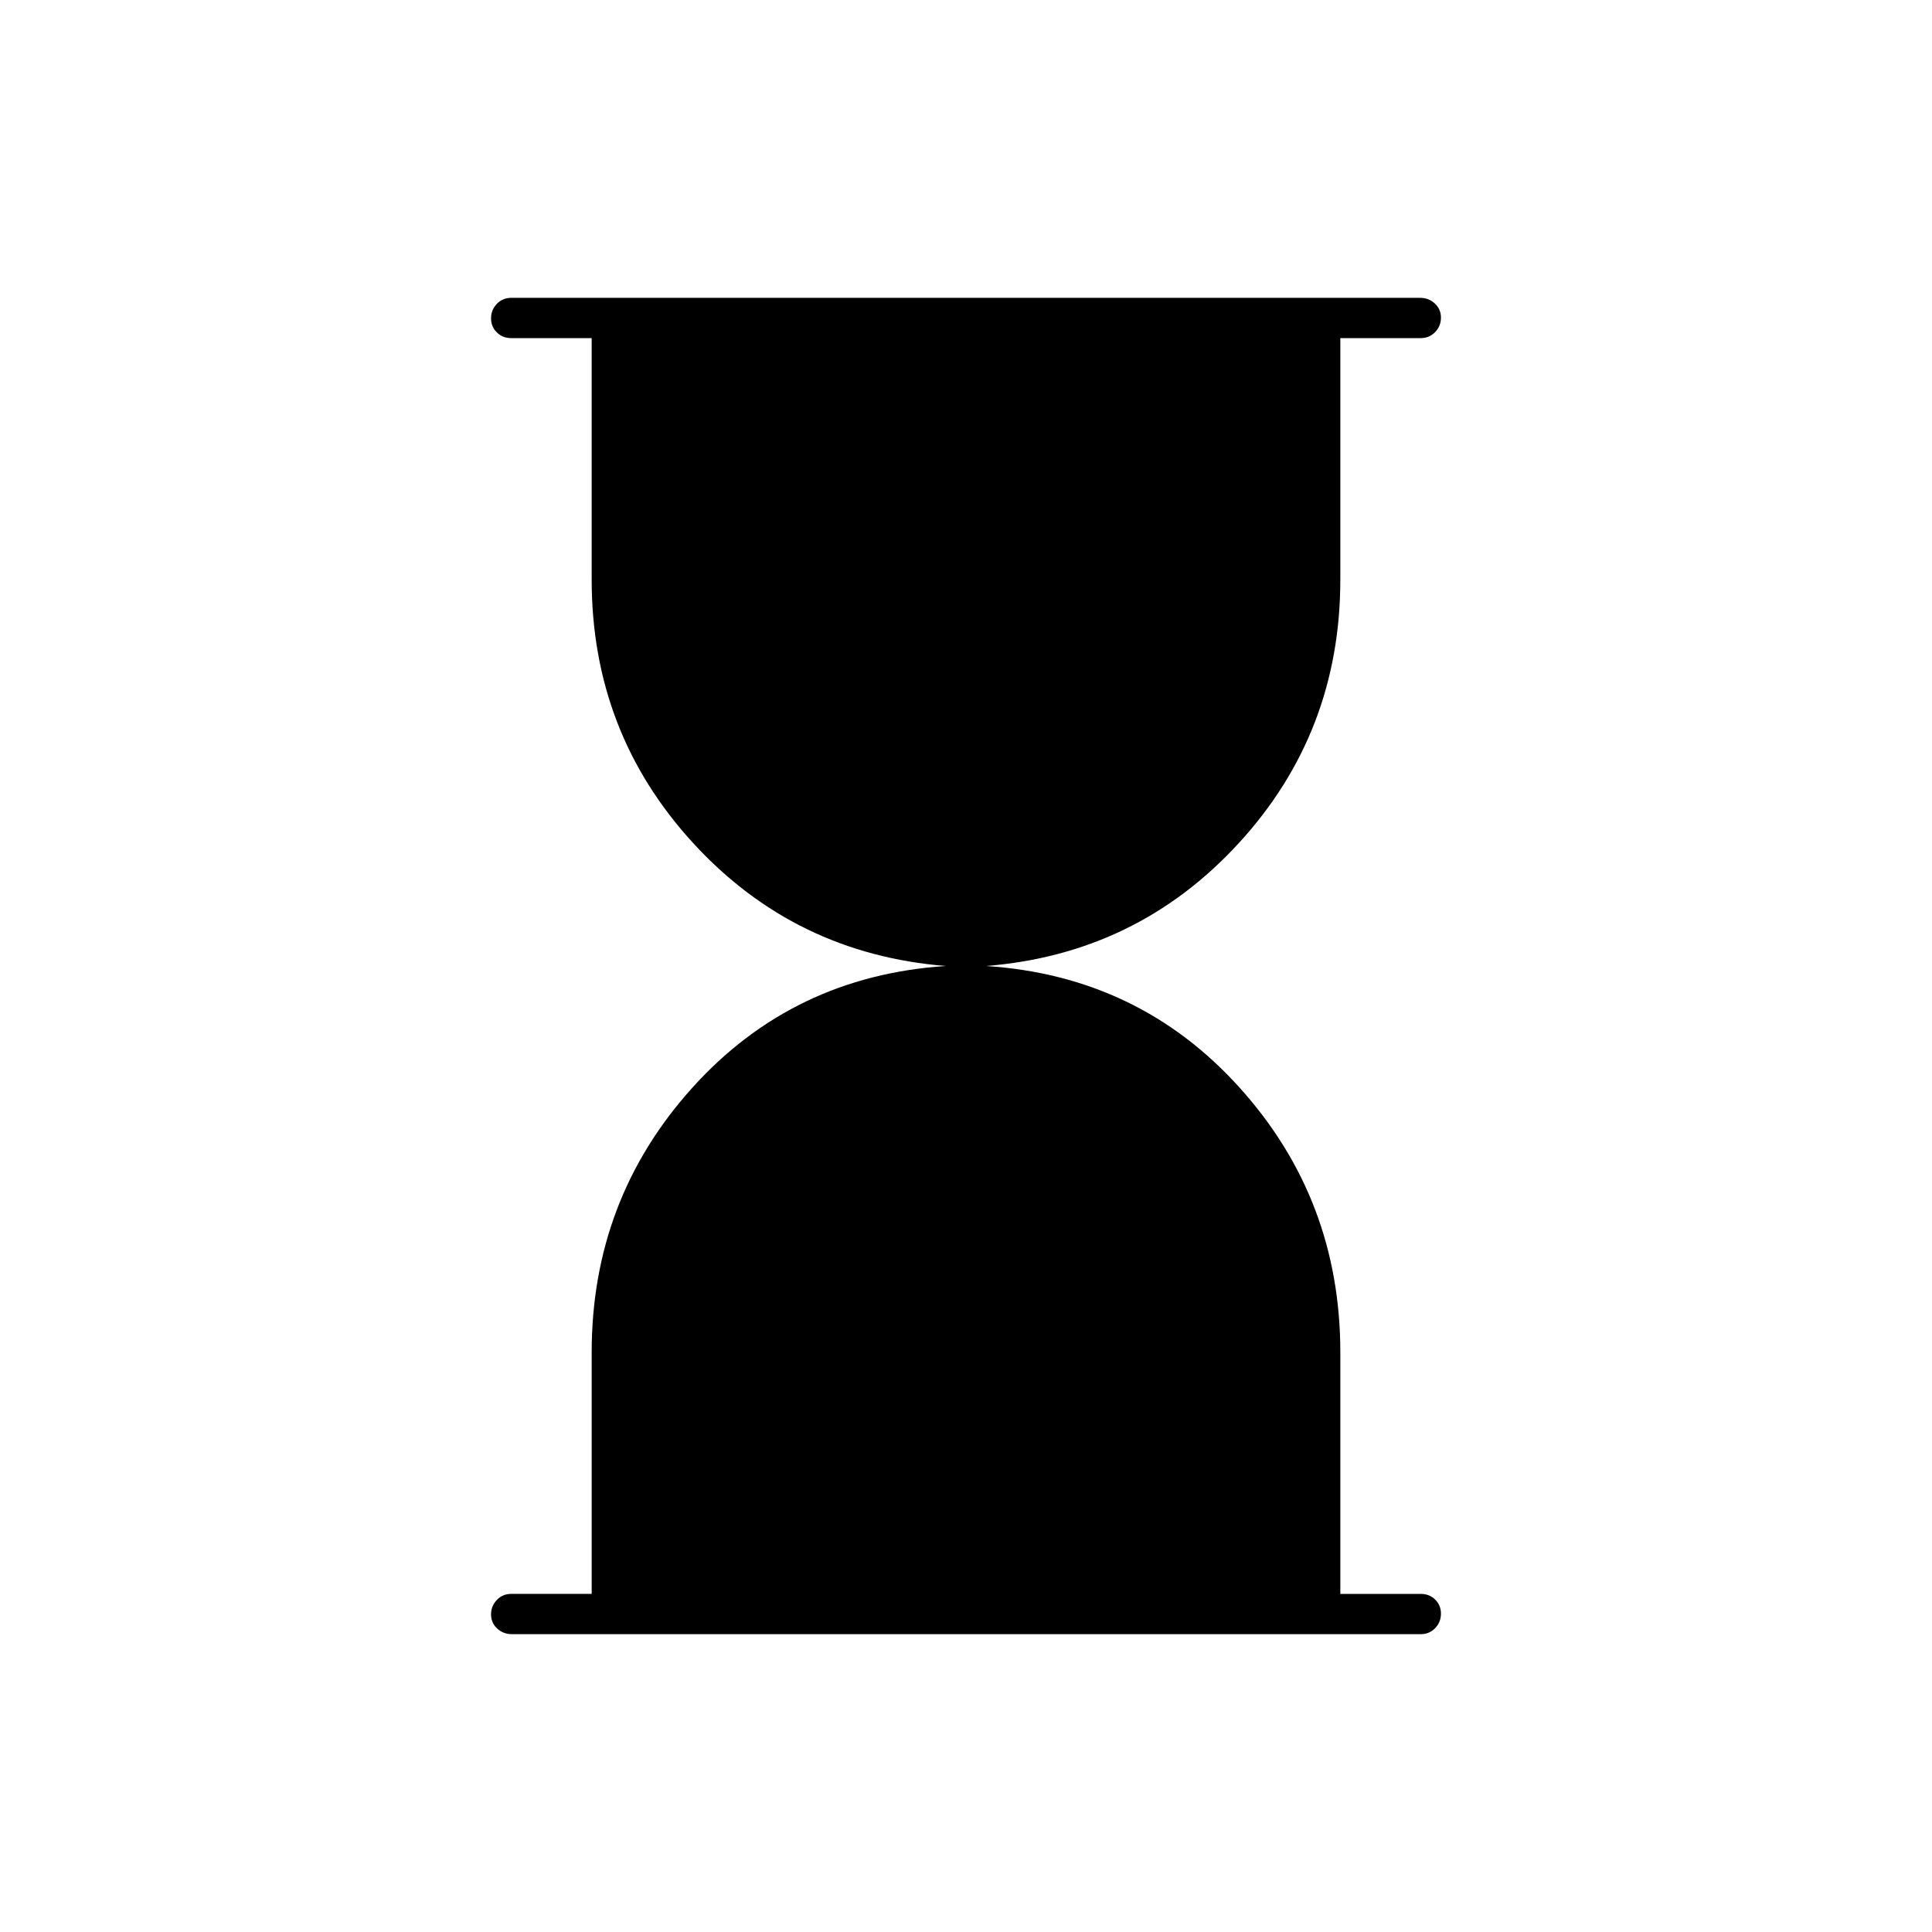 <svg xmlns="http://www.w3.org/2000/svg" height="20" viewBox="0 -960 960 960" width="20"><path d="M254.29-148q-4.24 0-7.27-2.82-3.02-2.83-3.02-7 0-4.18 2.88-7.18 2.87-3 7.12-3h40v-120q0-76 50-131.5T470-480q-75-6-125.5-61T294-672v-120h-40q-4.25 0-7.12-2.82-2.88-2.83-2.88-7 0-4.18 2.87-7.18t7.11-3h451.73q4.24 0 7.26 2.82 3.03 2.83 3.03 7 0 4.18-2.87 7.18-2.88 3-7.13 3h-40v120q0 76-50.5 131T490-480q76 5 126 60.5T666-288v120h40q4.25 0 7.13 2.82 2.87 2.83 2.87 7 0 4.18-2.87 7.18t-7.11 3H254.29Z"/></svg>